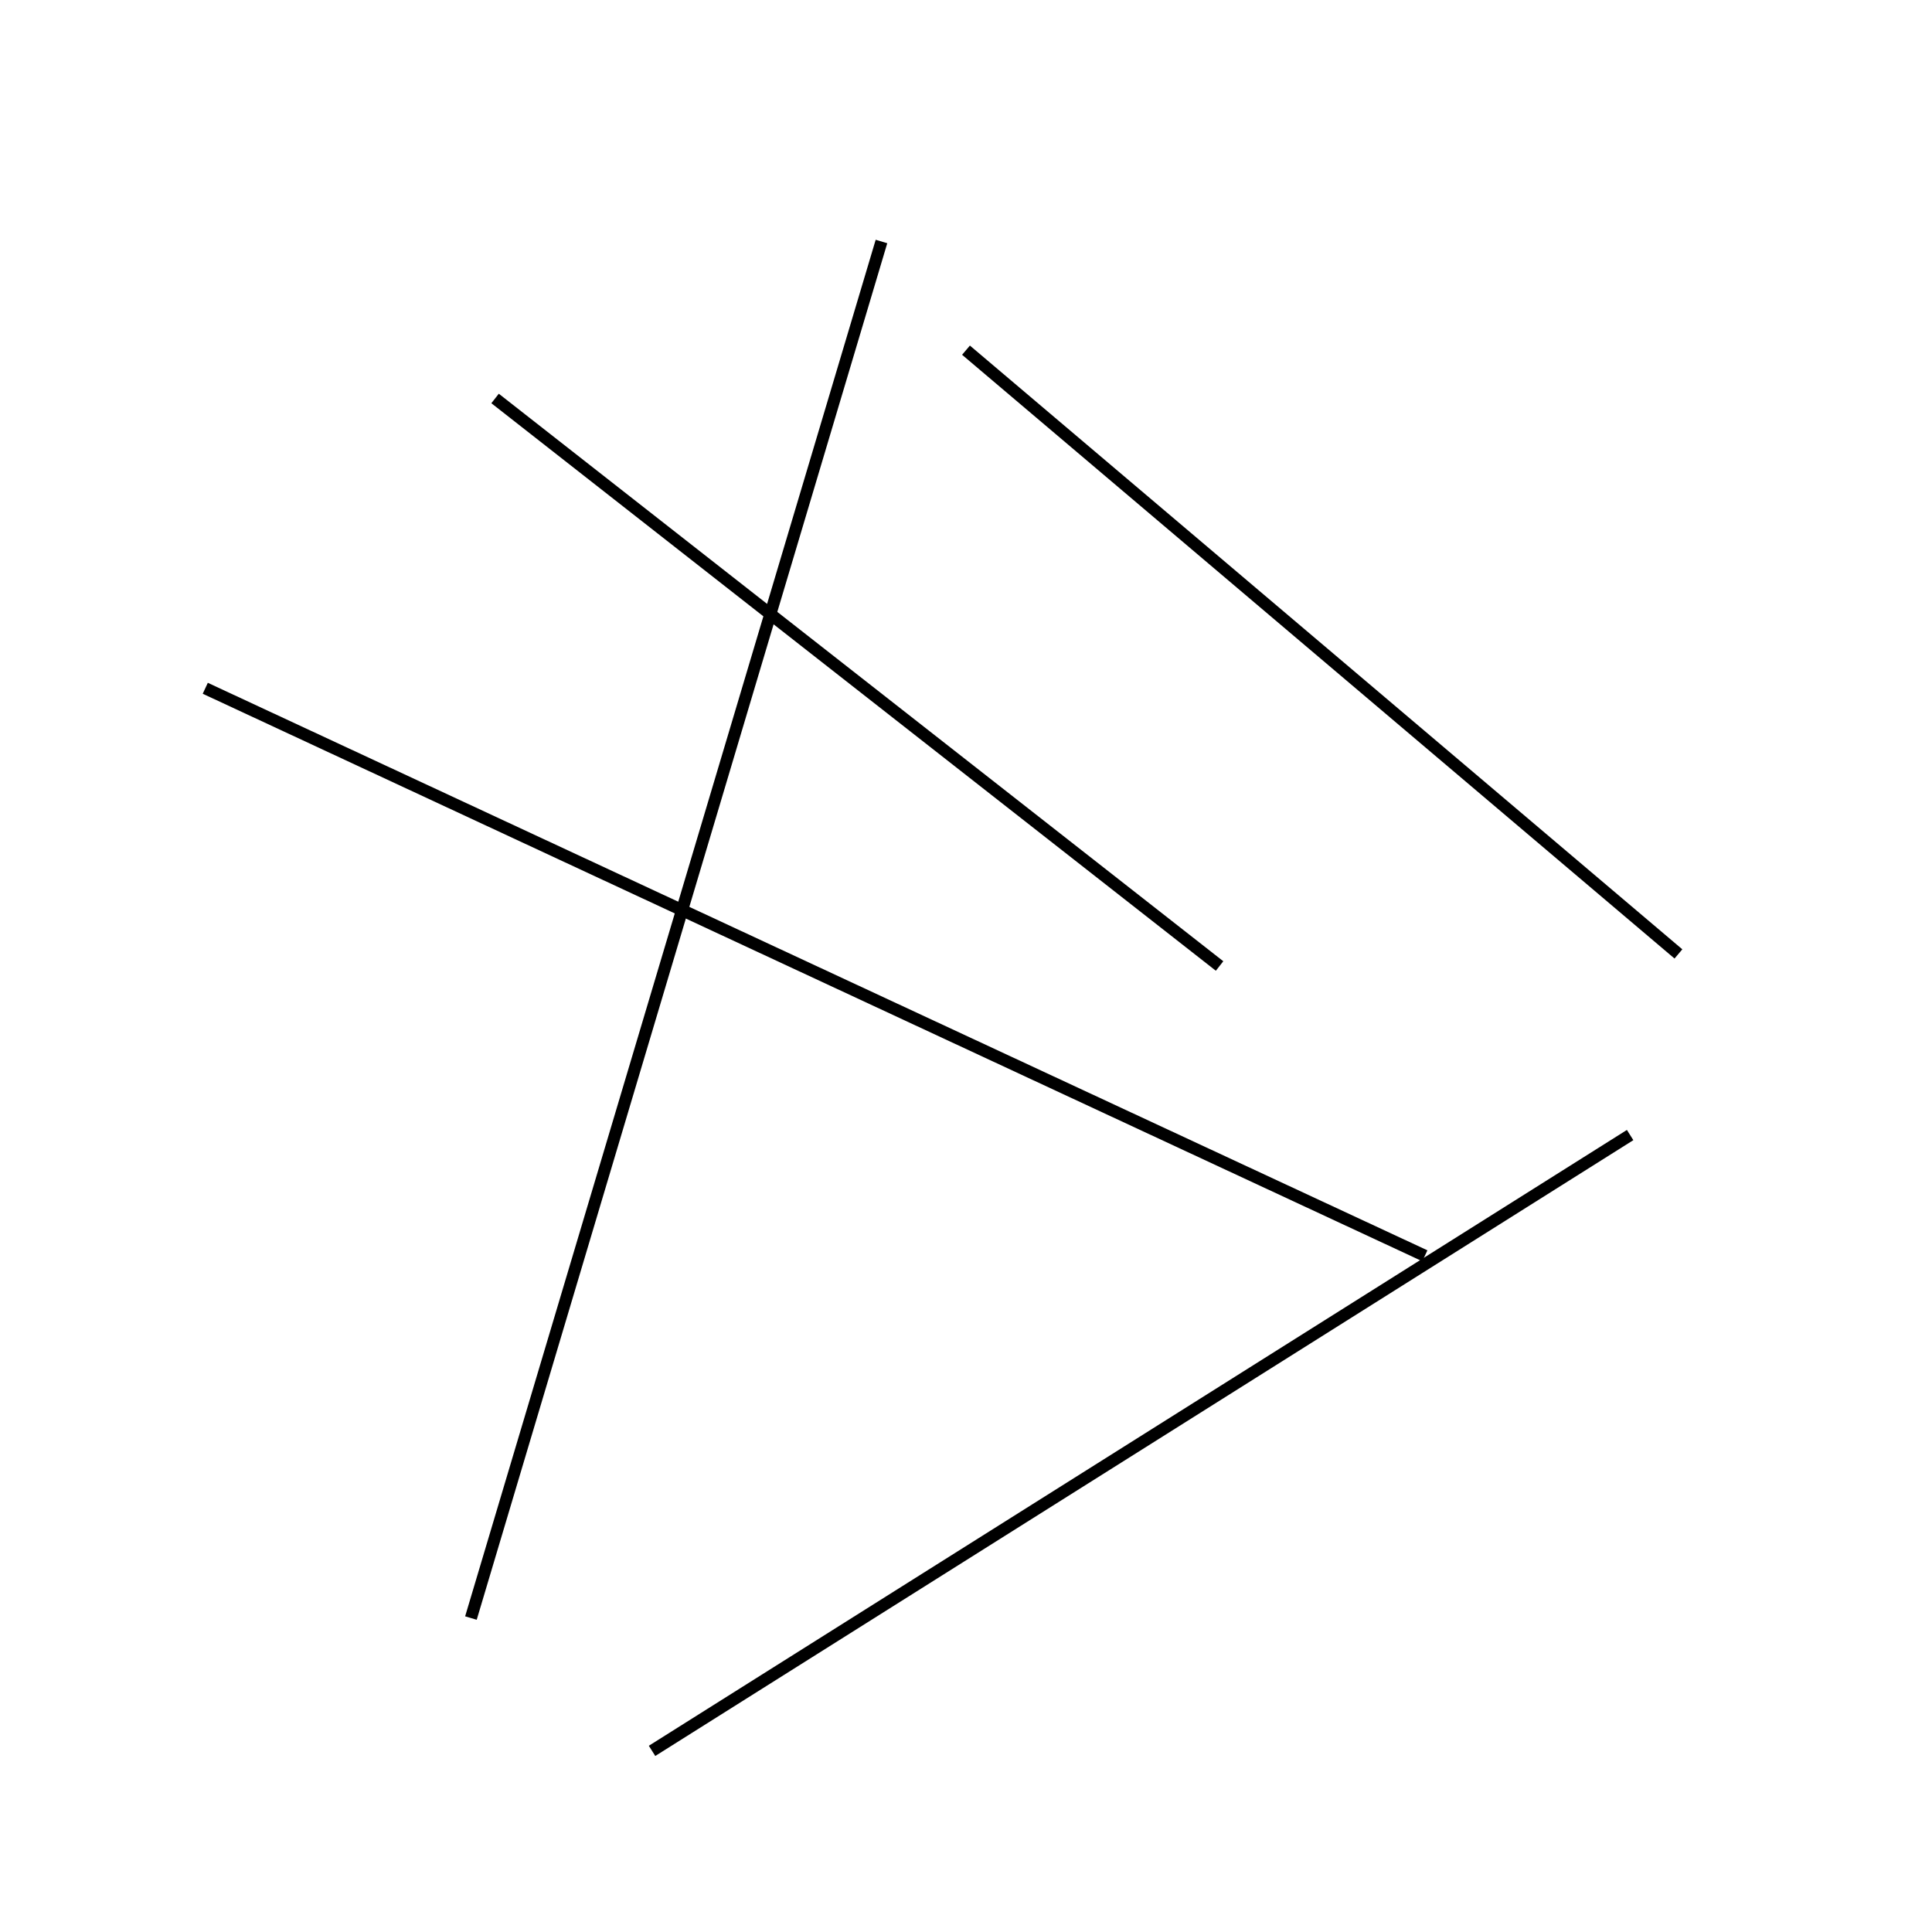 <?xml version="1.0" encoding="utf-8" ?>
<svg baseProfile="full" height="160" version="1.1" width="160" xmlns="http://www.w3.org/2000/svg" xmlns:ev="http://www.w3.org/2001/xml-events" xmlns:xlink="http://www.w3.org/1999/xlink"><defs /><line stroke="black" stroke-width="1" x1="139" x2="80" y1="79" y2="29" /><line stroke="black" stroke-width="1" x1="39" x2="73" y1="134" y2="20" /><line stroke="black" stroke-width="1" x1="41" x2="101" y1="33" y2="80" /><line stroke="black" stroke-width="1" x1="118" x2="17" y1="104" y2="57" /><line stroke="black" stroke-width="1" x1="54" x2="135" y1="145" y2="94" /></svg>